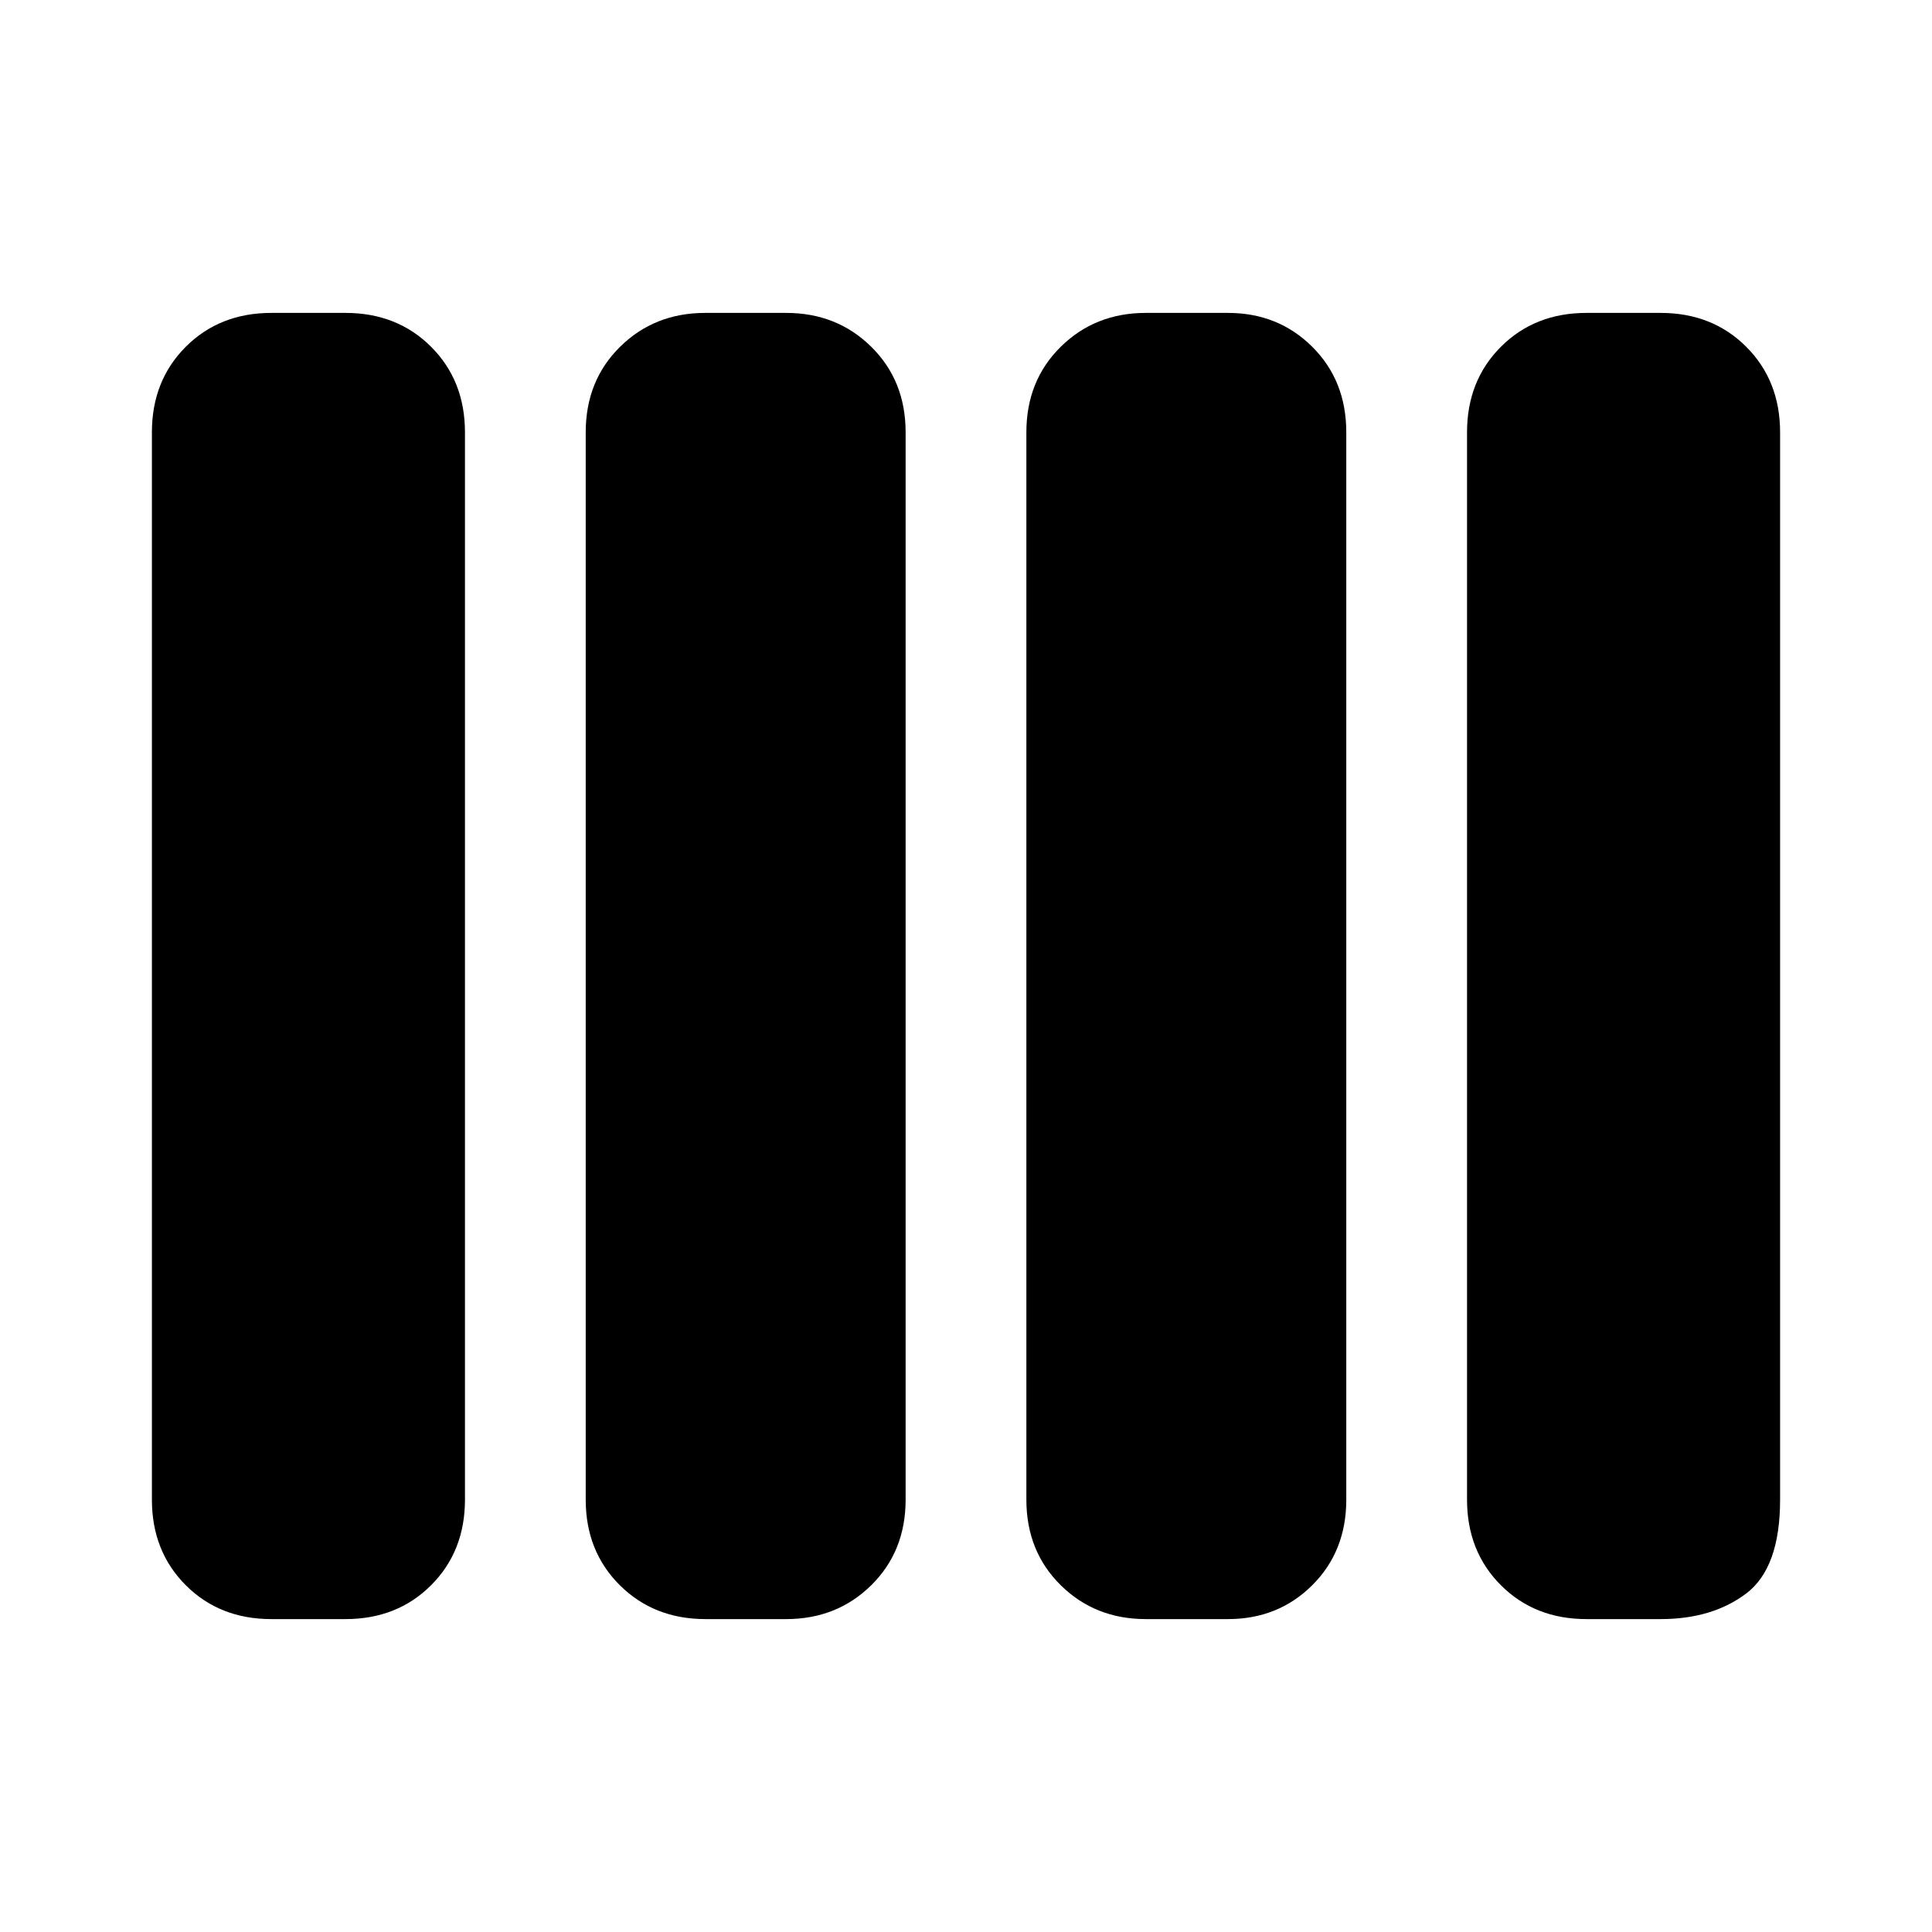 <svg xmlns="http://www.w3.org/2000/svg" width="48" height="48" viewBox="0 -960 960 960"><path d="M569.39-155.48q-25.24 0-42.31-16.83Q510-189.15 510-214.83v-530.34q0-25.68 17.08-42.52 17.07-16.83 42.31-16.83h40.74q25 0 41.91 16.83 16.92 16.84 16.92 42.52v530.34q0 25.68-16.92 42.52-16.91 16.83-41.91 16.83h-40.74Zm-218.82 0q-25.62 0-42.57-16.83-16.96-16.84-16.96-42.52v-530.34q0-25.68 17.08-42.52 17.07-16.83 42.31-16.83h40.18q25.24 0 42.31 16.83Q450-770.85 450-745.17v530.34q0 25.68-17.08 42.52-17.07 16.83-42.31 16.83h-40.04Zm-215.7 0q-25.72 0-42.56-16.83-16.83-16.84-16.83-42.52v-530.34q0-25.68 16.83-42.52 16.84-16.83 42.56-16.83h36.78q25.72 0 42.56 16.83 16.83 16.84 16.83 42.52v530.34q0 25.68-16.83 42.52-16.84 16.83-42.56 16.83h-36.78Zm653.48 0q-25.72 0-42.56-16.83-16.83-16.84-16.83-42.52v-530.34q0-25.68 16.83-42.52 16.84-16.83 42.56-16.83h36.78q25.72 0 42.56 16.83 16.83 16.84 16.83 42.52v530.34q0 33.88-16.83 46.62-16.84 12.73-42.56 12.73h-36.78Z"/></svg>